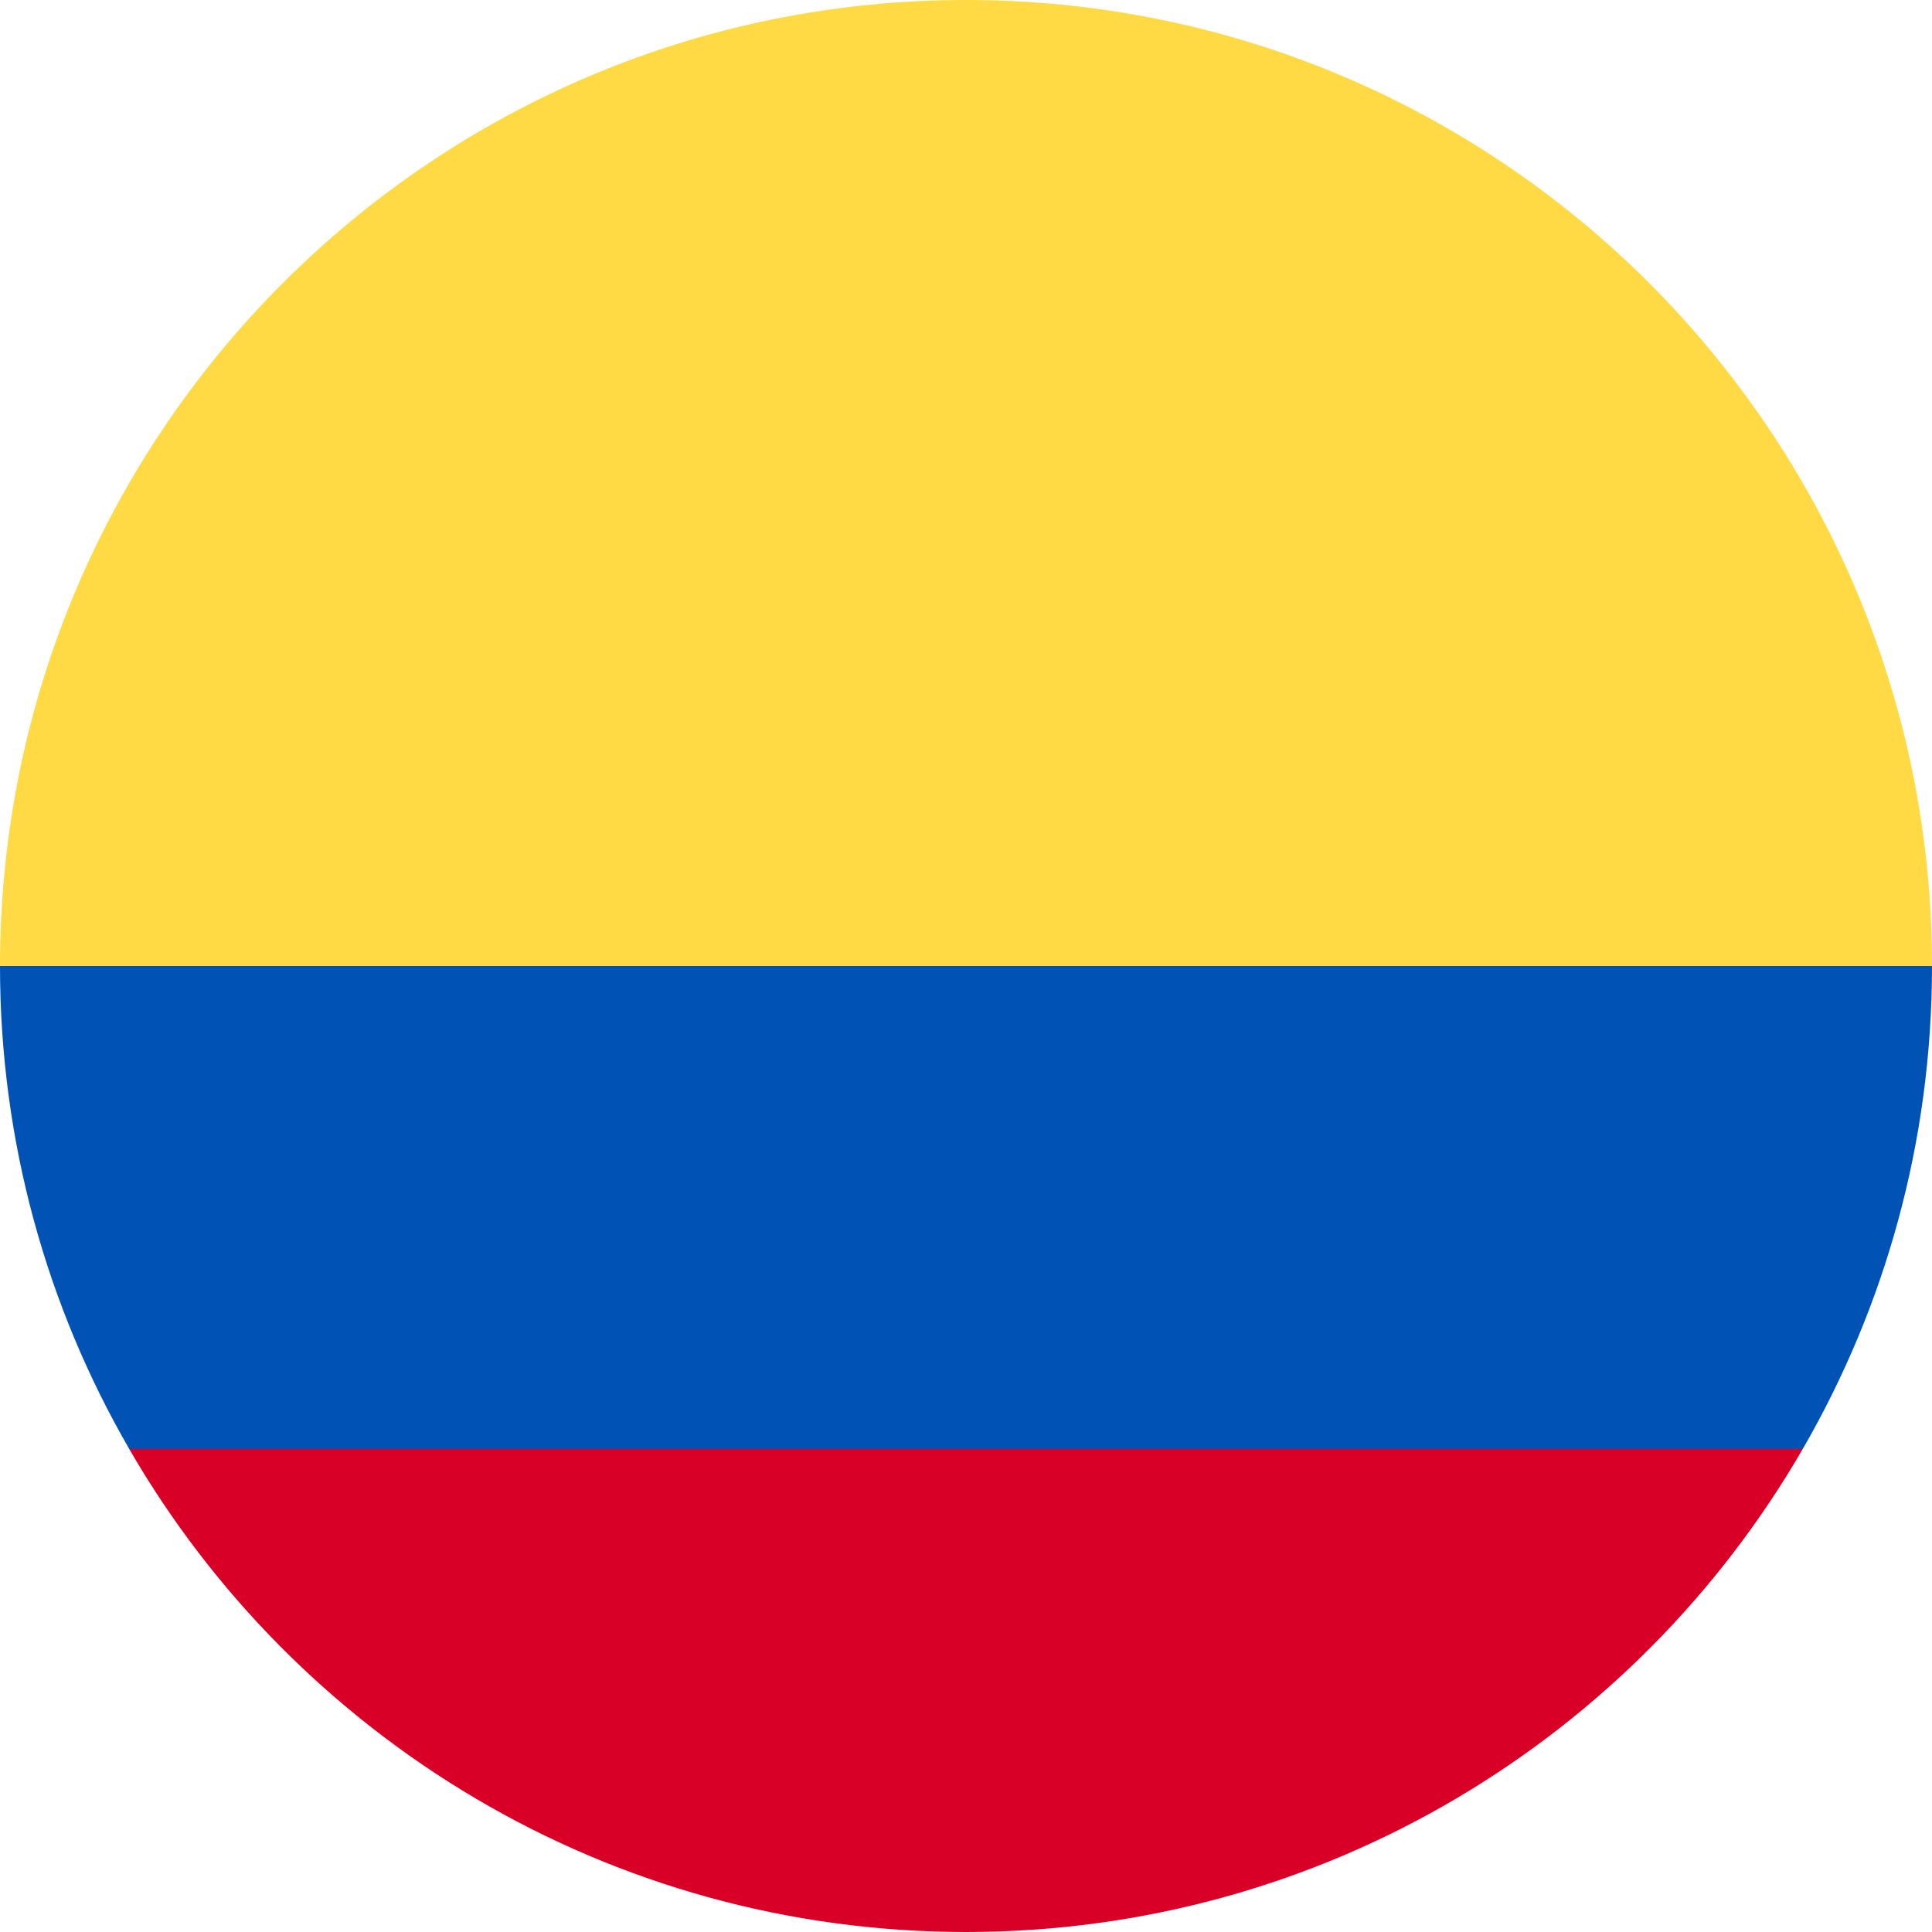 <svg width="200" height="200" viewBox="0 0 200 200" fill="none" xmlns="http://www.w3.org/2000/svg">
<path d="M0 100C0 44.772 44.772 0 100 0C155.228 0 200 44.772 200 100L100 108.696L0 100Z" fill="#FFDA44"/>
<path d="M13.379 150C30.67 179.889 62.984 200 99.998 200C137.011 200 169.325 179.889 186.616 150L99.998 143.479L13.379 150Z" fill="#D80027"/>
<path d="M186.619 150C195.127 135.291 200 118.215 200 100H0C0 118.215 4.873 135.291 13.381 150H186.619Z" fill="#0052B4"/>
</svg>
